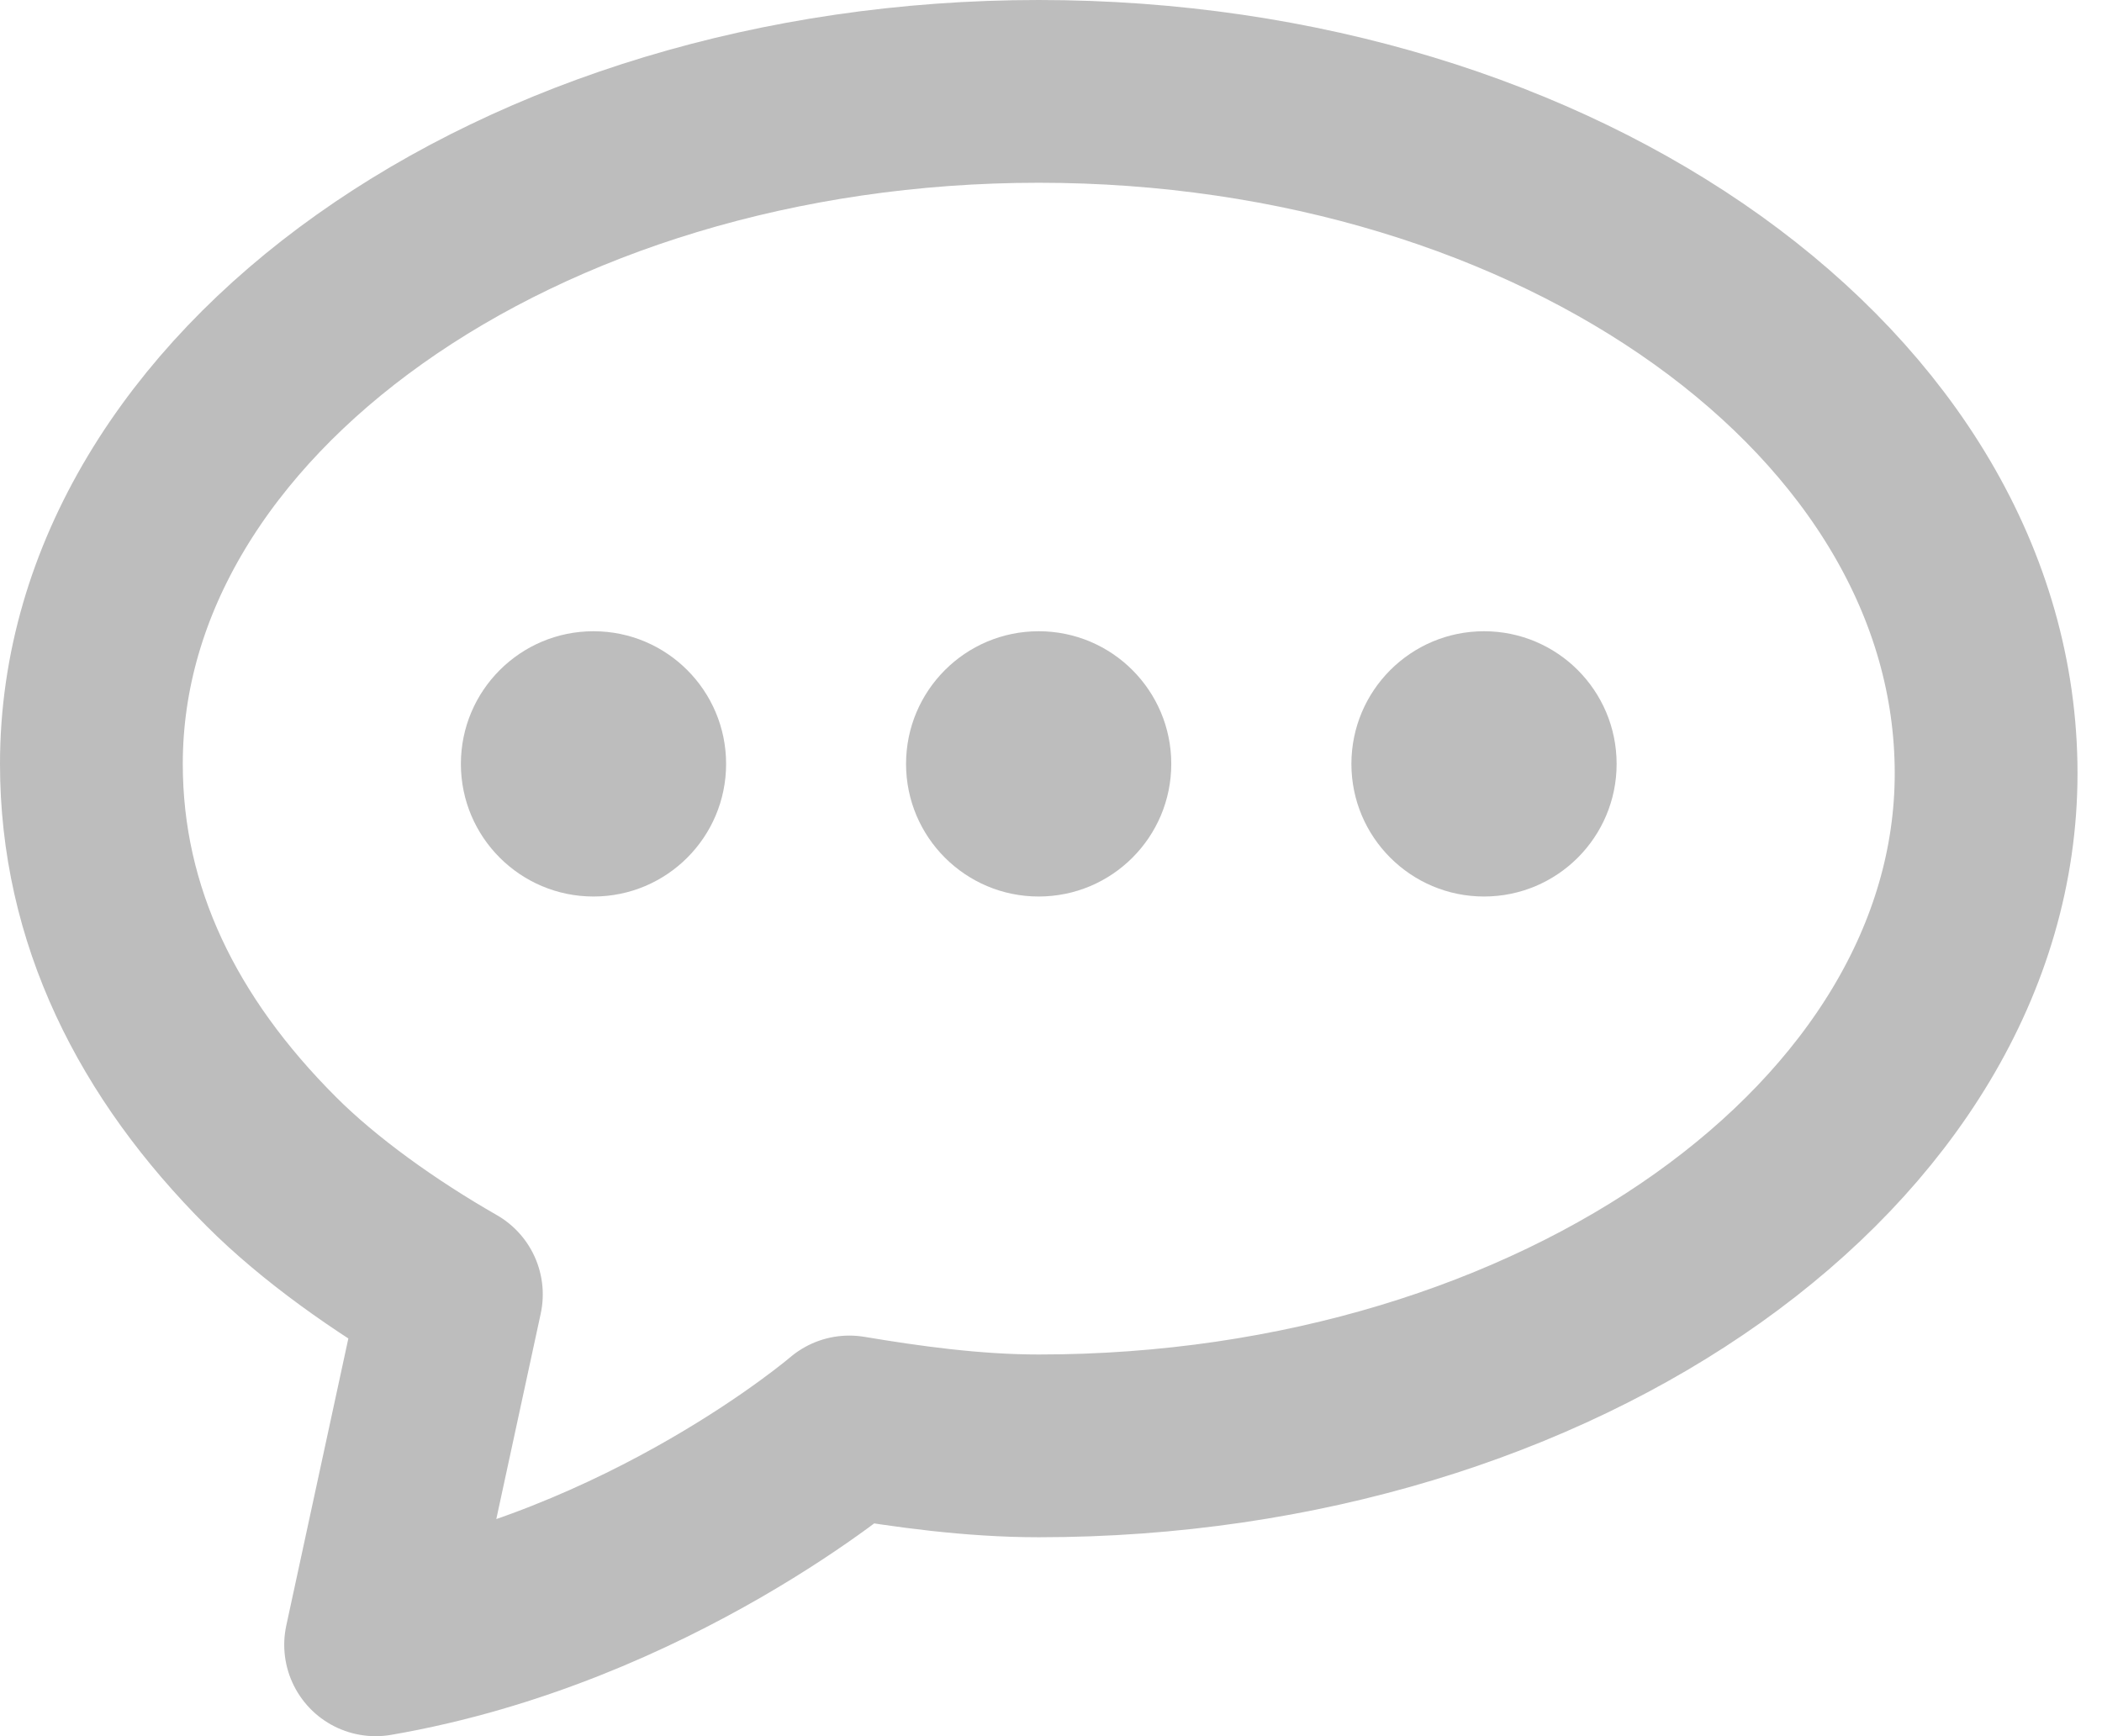 <svg width="23" height="19" viewBox="0 0 23 19" fill="none" xmlns="http://www.w3.org/2000/svg">
<path d="M11.366 1C5.665 1 1 4.317 1 8.36C1 10.018 1.726 11.47 2.97 12.713C3.488 13.232 4.213 13.75 4.939 14.165L4.11 18C7.116 17.482 9.293 15.616 9.293 15.616C9.915 15.72 10.64 15.823 11.366 15.823C17.067 15.823 21.732 12.506 21.732 8.463C21.732 4.317 17.067 1 11.366 1Z" stroke="#BDBDBD" stroke-width="2" stroke-miterlimit="10" stroke-linejoin="round"/>
<path d="M16.238 9.811C17.04 9.811 17.689 9.161 17.689 8.36C17.689 7.558 17.04 6.908 16.238 6.908C15.437 6.908 14.787 7.558 14.787 8.36C14.787 9.161 15.437 9.811 16.238 9.811Z" fill="#BDBDBD"/>
<path d="M11.365 9.811C12.167 9.811 12.816 9.161 12.816 8.36C12.816 7.558 12.167 6.908 11.365 6.908C10.564 6.908 9.914 7.558 9.914 8.36C9.914 9.161 10.564 9.811 11.365 9.811Z" fill="#BDBDBD"/>
<path d="M6.494 9.811C7.296 9.811 7.945 9.161 7.945 8.36C7.945 7.558 7.296 6.908 6.494 6.908C5.693 6.908 5.043 7.558 5.043 8.36C5.043 9.161 5.693 9.811 6.494 9.811Z" fill="#BDBDBD"/>
</svg>

